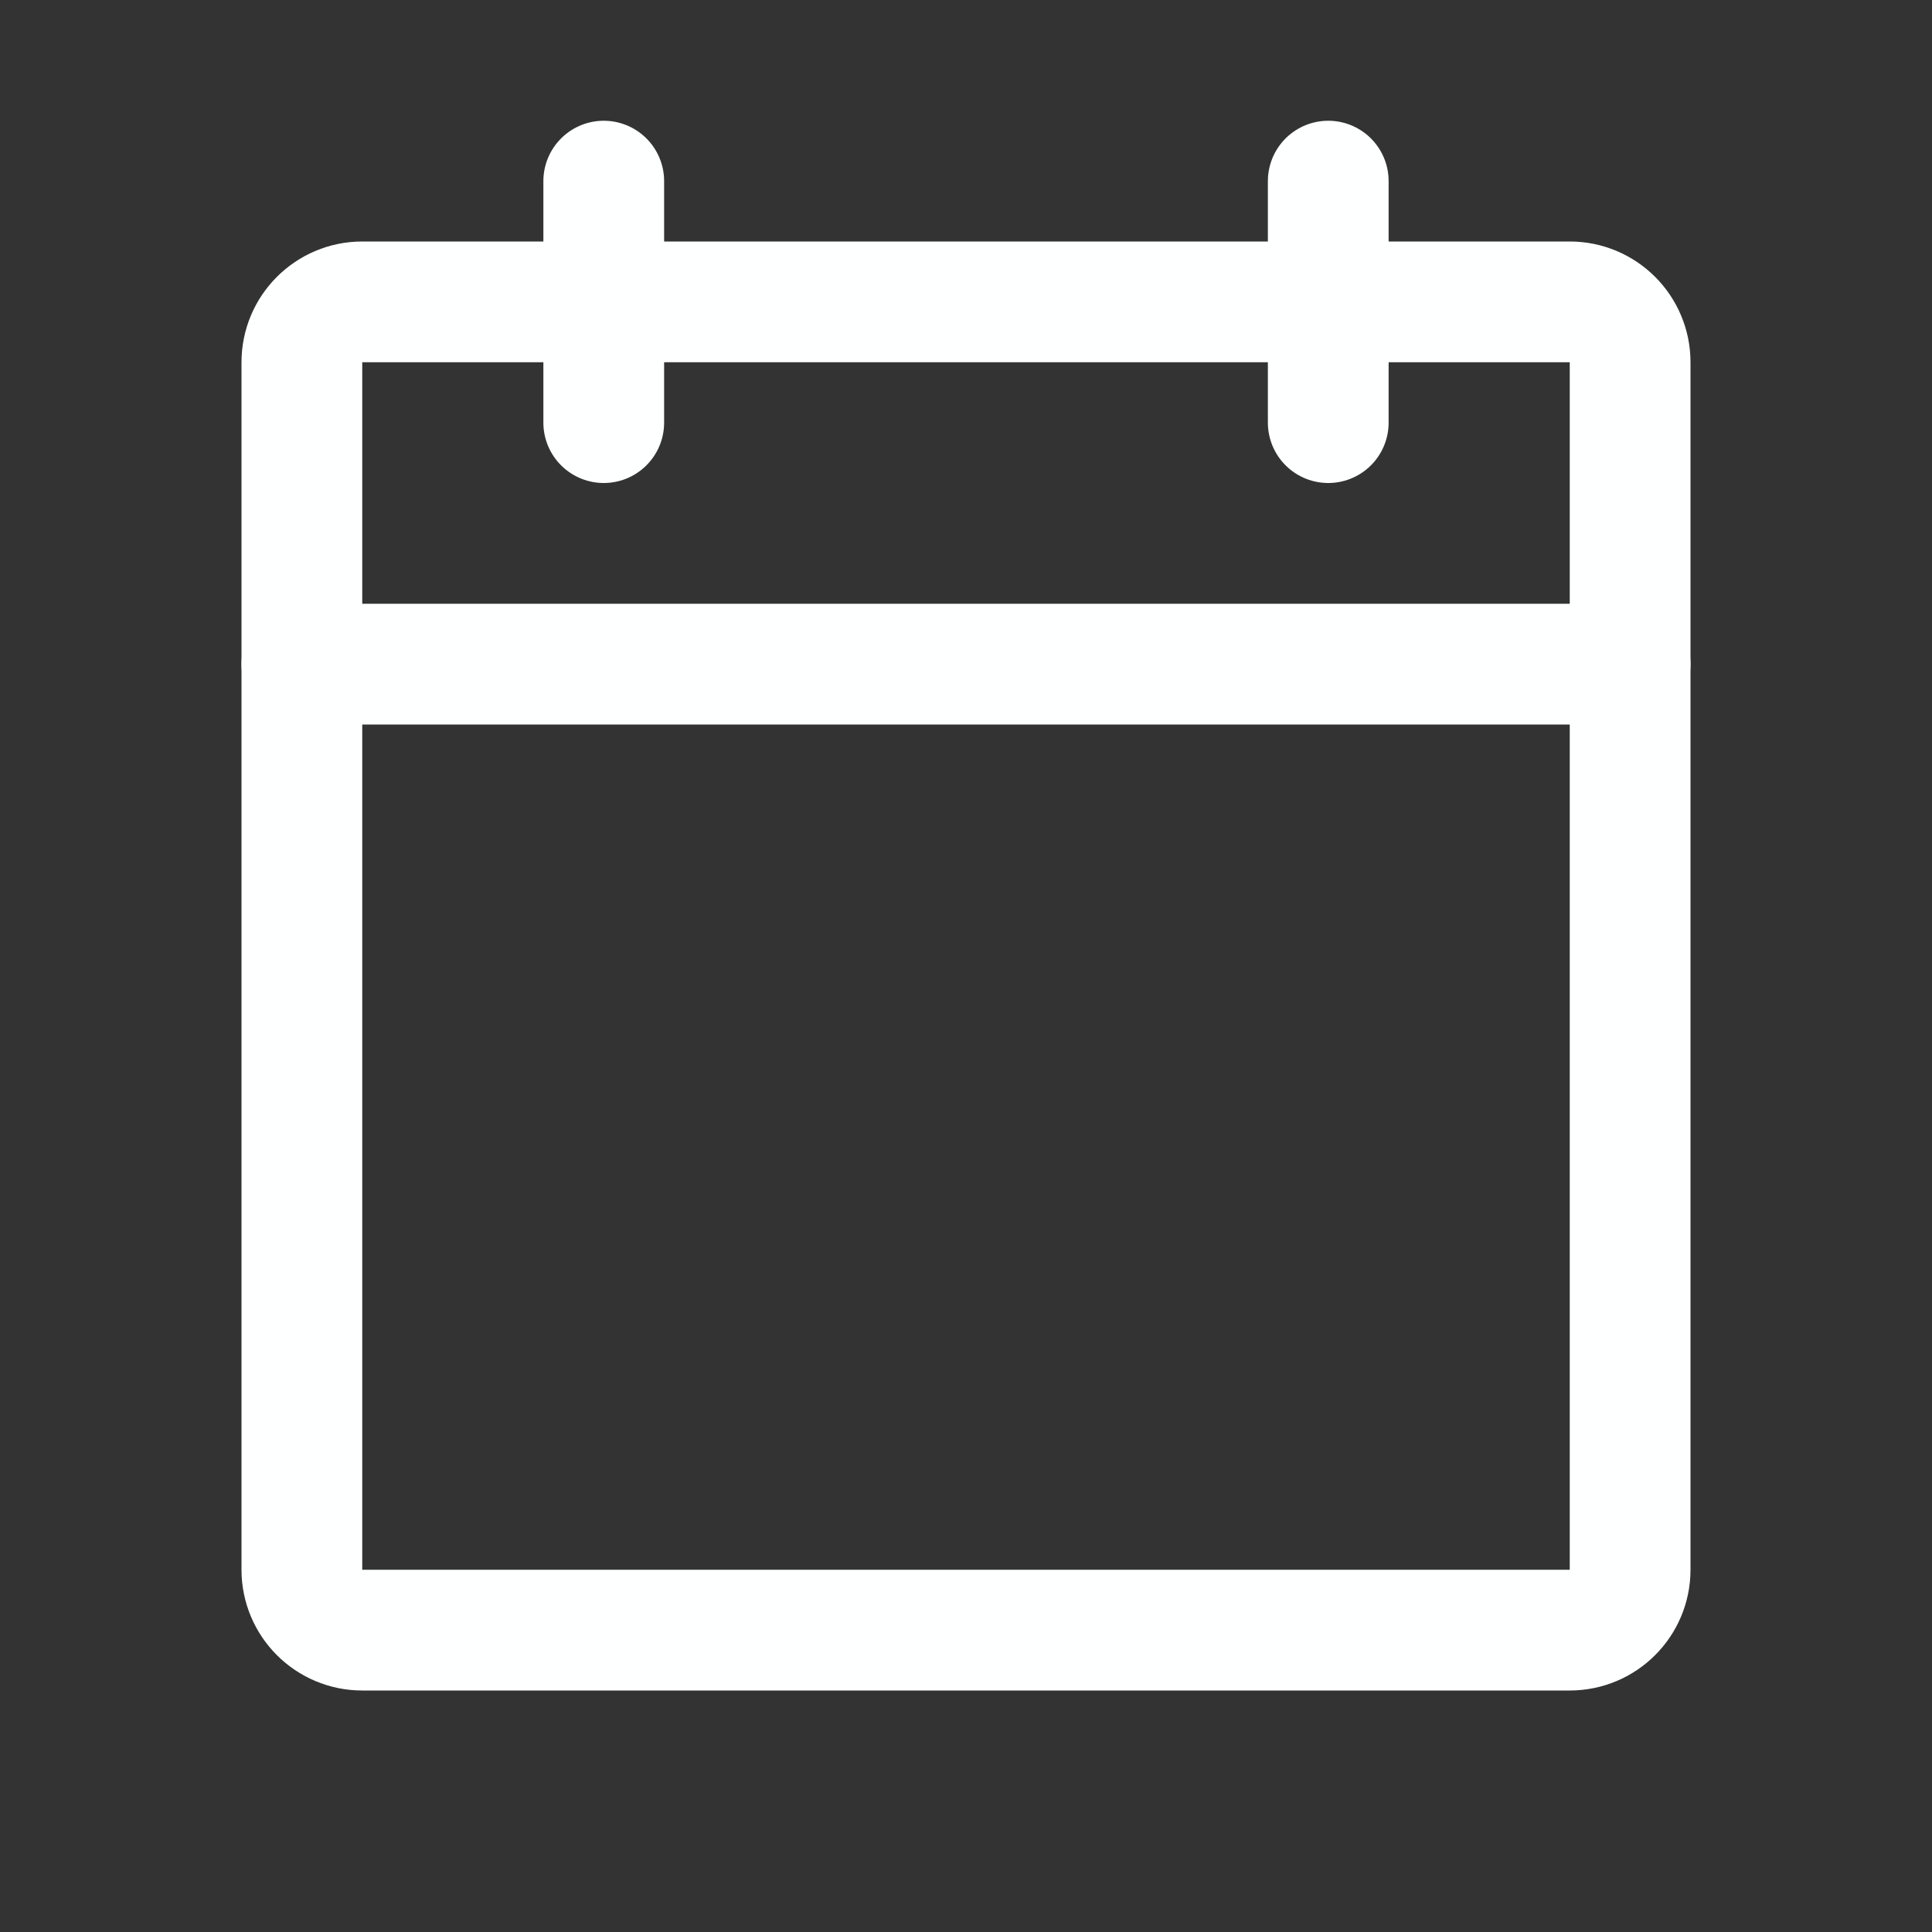 <svg width="24" height="24" viewBox="0 0 24 24" fill="none" xmlns="http://www.w3.org/2000/svg">
<rect x="0" y="0" width="24" height="24" fill="#333333" stroke="none"/>
<path d="M19.5 3.75H4.5C4.086 3.75 3.75 4.086 3.75 4.5V19.5C3.75 19.914 4.086 20.25 4.5 20.25H19.5C19.914 20.25 20.25 19.914 20.25 19.5V4.5C20.25 4.086 19.914 3.75 19.5 3.75Z" stroke="#FEFFFF" stroke-width="1.5" stroke-linecap="round" stroke-linejoin="round"/>
<path d="M16.5 2.25V5.25" stroke="#FEFFFF" stroke-width="1.5" stroke-linecap="round" stroke-linejoin="round"/>
<path d="M7.5 2.25V5.25" stroke="#FEFFFF" stroke-width="1.5" stroke-linecap="round" stroke-linejoin="round"/>
<path d="M3.75 8.25H20.25" stroke="#FEFFFF" stroke-width="1.5" stroke-linecap="round" stroke-linejoin="round"/>
</svg>
